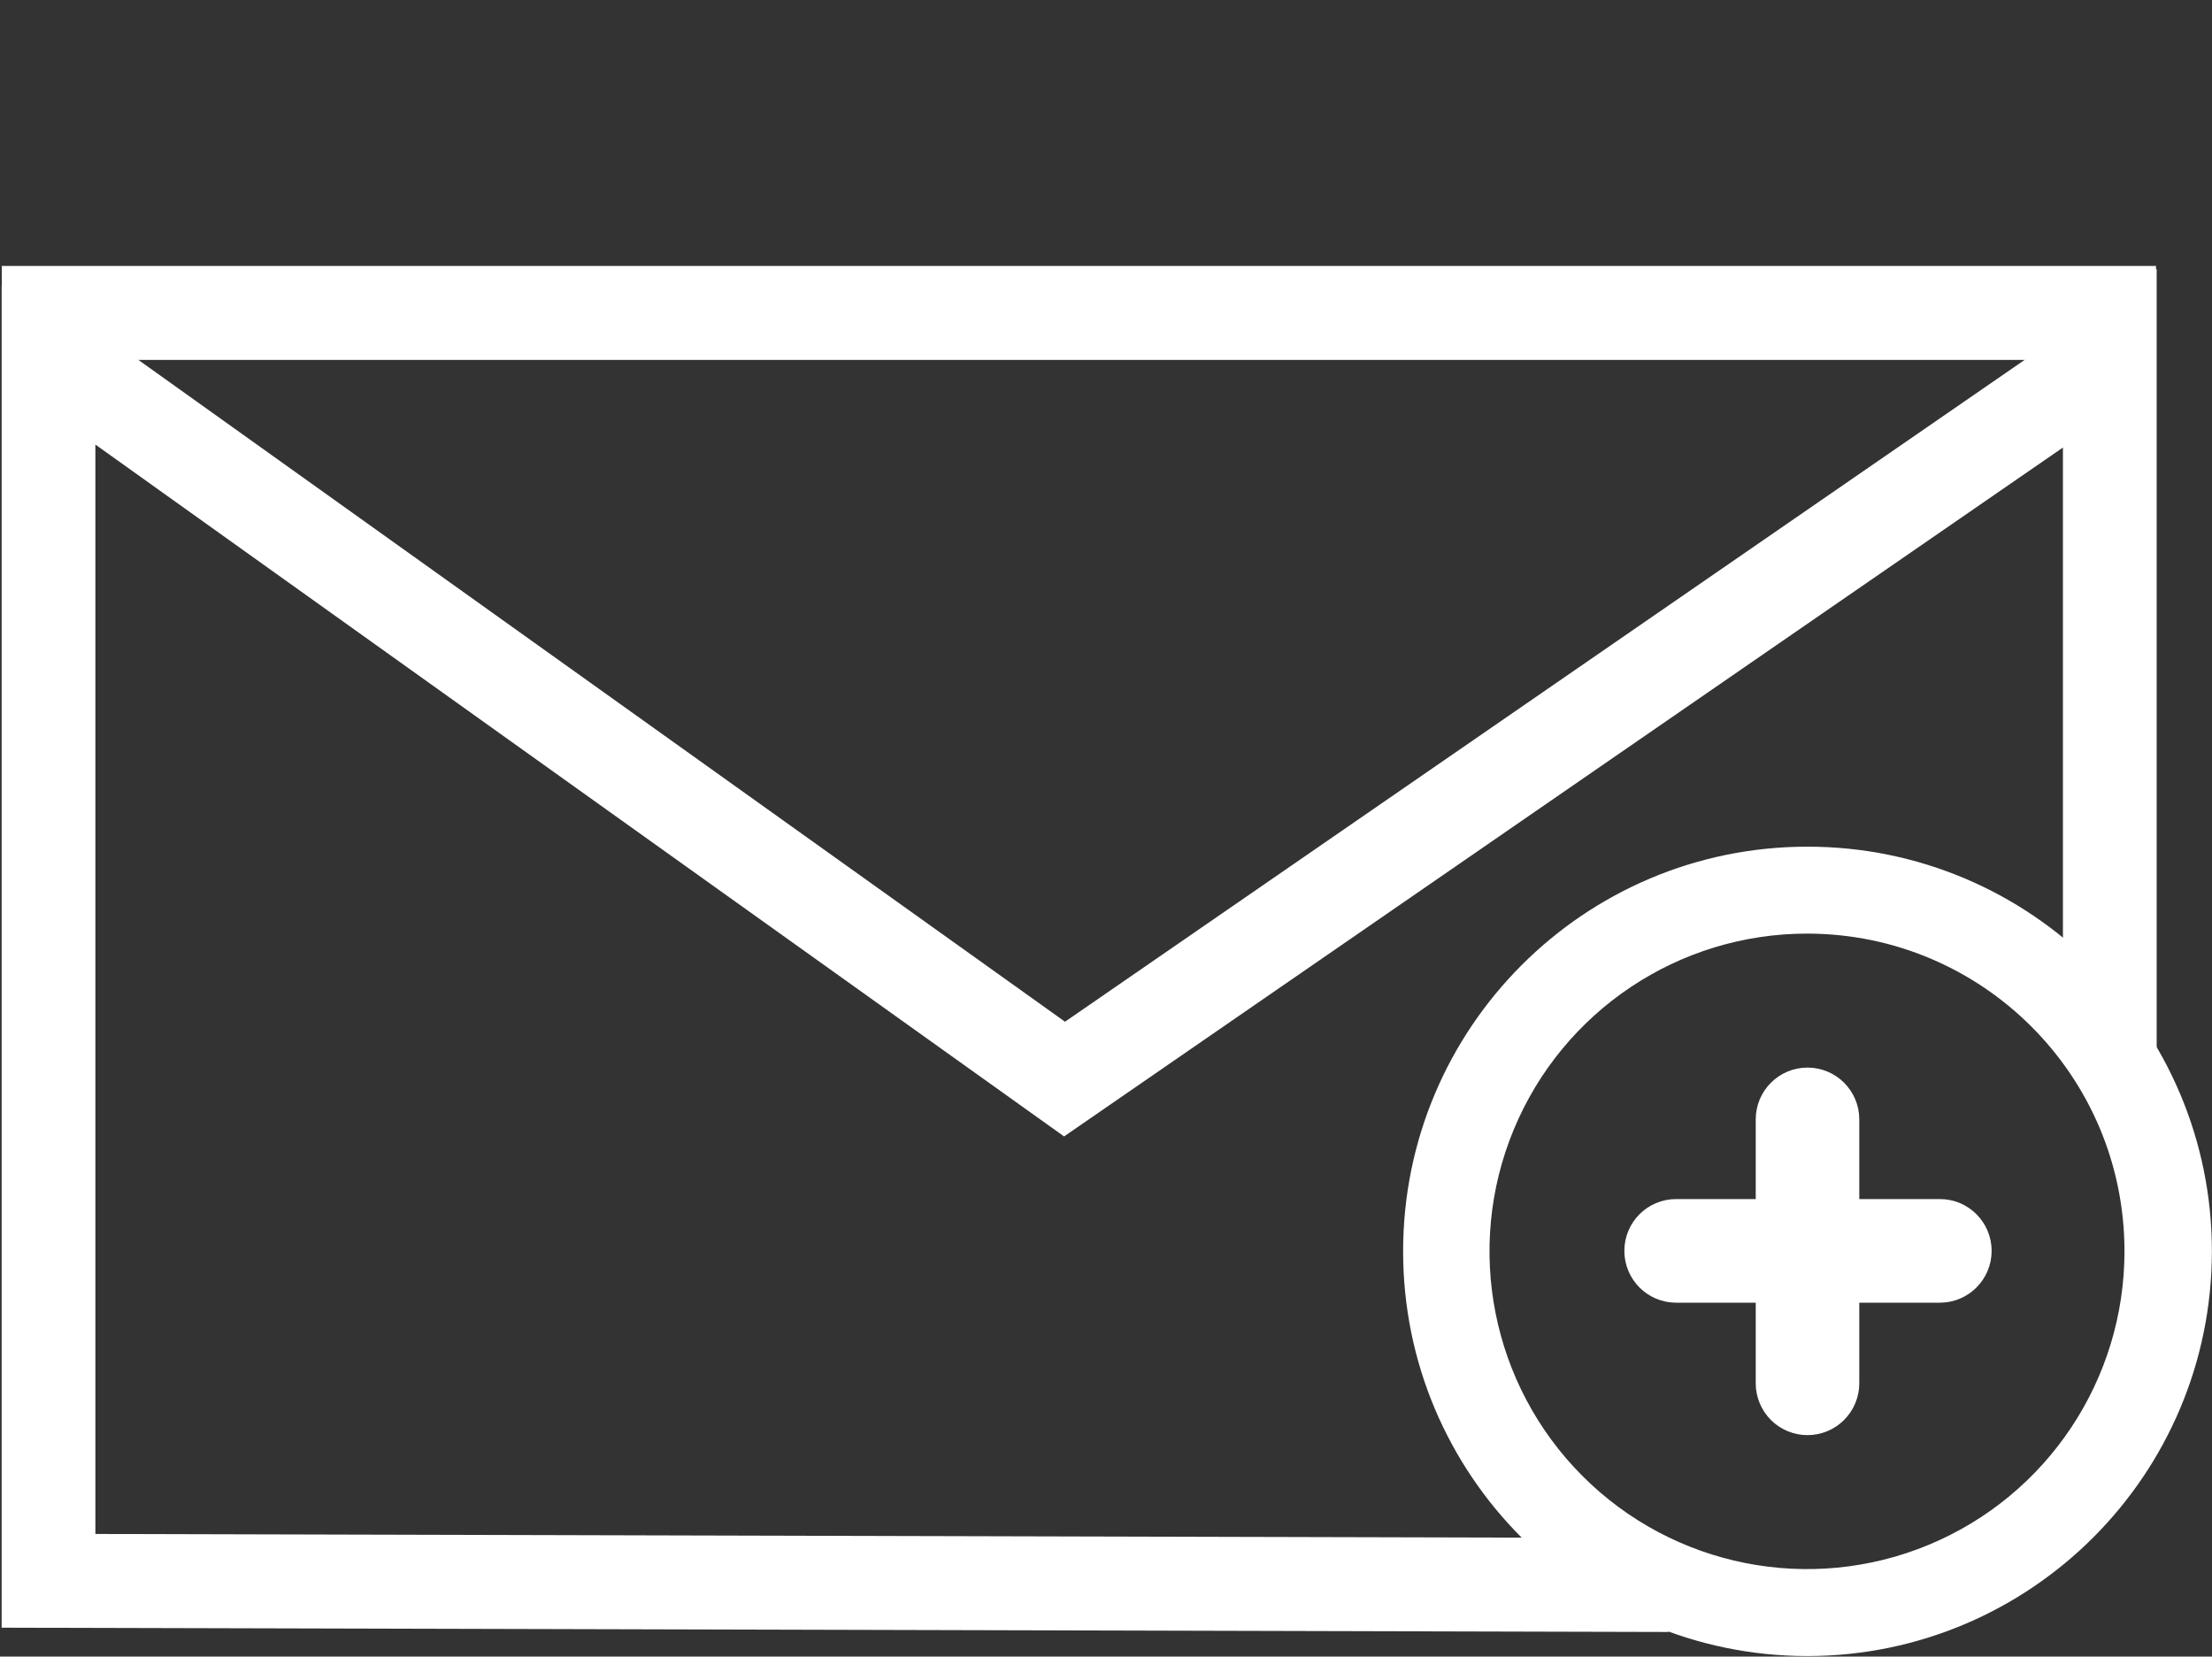 <?xml version="1.0" encoding="UTF-8" standalone="no"?>
<!-- Created with Inkscape (http://www.inkscape.org/) -->

<svg
   xmlns:dc="http://purl.org/dc/elements/1.1/"
   xmlns:cc="http://creativecommons.org/ns#"
   xmlns:rdf="http://www.w3.org/1999/02/22-rdf-syntax-ns#"
   xmlns:svg="http://www.w3.org/2000/svg"
   xmlns="http://www.w3.org/2000/svg"
   xmlns:sodipodi="http://sodipodi.sourceforge.net/DTD/sodipodi-0.dtd"
   xmlns:inkscape="http://www.inkscape.org/namespaces/inkscape"
   id="svg17012"
   version="1.1"
   inkscape:version="0.91 r13725"
   width="40.053"
   height="30"
   viewBox="0 0 40.053 30"
   sodipodi:docname="create_list_home.svg">
  <rect x="0" y="0" width="40.053" height="30" fill="#333333" stroke="none"/>
  <defs
     id="defs17016">
    <clipPath
       id="_clipPath_5gIplBVRyGtwZRN0ZHKaccMVVY1YzgEv">
      <rect
         width="39"
         height="34"
         id="rect4577"
         x="0"
         y="0" />
    </clipPath>
    <clipPath
       id="_clipPath_RlEGtmSKFcMiWJvFgUz8UG1G4GQSTXhI">
      <rect
         width="42.808"
         height="53.291"
         id="rect5143"
         x="0"
         y="0" />
    </clipPath>
    <clipPath
       id="_clipPath_IRFN68lkqy9xLRkQxS8uCck7fCOsDZYw">
      <path
         style="fill:#ffffff"
         inkscape:connector-curvature="0"
         d="m -1101.062,-53.055 1365.333,0 0,1117.343 -1365.333,0 0,-1117.343 z"
         id="path5206" />
    </clipPath>
    <clipPath
       id="_clipPath_UQEAL9Epr9ipRbmzeXZGW7XlT0l23HDr">
      <path
         style="fill:#ffffff"
         inkscape:connector-curvature="0"
         d="m -1103.756,-75.144 1365.333,0 0,1117.343 -1365.333,0 0,-1117.343 z"
         id="path5222" />
    </clipPath>
    <clipPath
       id="_clipPath_RlEGtmSKFcMiWJvFgUz8UG1G4GQSTXhI-7">
      <rect
         width="42.808"
         height="53.291"
         id="rect5484"
         x="0"
         y="0" />
    </clipPath>
    <clipPath
       id="_clipPath_IRFN68lkqy9xLRkQxS8uCck7fCOsDZYw-8">
      <path
         style="fill:#ffffff"
         inkscape:connector-curvature="0"
         d="m -1101.062,-53.055 1365.333,0 0,1117.343 -1365.333,0 0,-1117.343 z"
         id="path5547" />
    </clipPath>
    <clipPath
       id="_clipPath_UQEAL9Epr9ipRbmzeXZGW7XlT0l23HDr-2">
      <path
         style="fill:#ffffff"
         inkscape:connector-curvature="0"
         d="m -1103.756,-75.144 1365.333,0 0,1117.343 -1365.333,0 0,-1117.343 z"
         id="path5563" />
    </clipPath>
    <clipPath
       id="clipPath5943">
      <path
         id="path5945"
         d="m -1103.756,-75.144 1365.333,0 0,1117.343 -1365.333,0 0,-1117.343 z"
         inkscape:connector-curvature="0"
         style="fill:#ffffff" />
    </clipPath>
    <clipPath
       id="clipPath5930">
      <path
         id="path5932"
         d="m -1101.062,-53.055 1365.333,0 0,1117.343 -1365.333,0 0,-1117.343 z"
         inkscape:connector-curvature="0"
         style="fill:#ffffff" />
    </clipPath>
    <clipPath
       id="clipPath5101"
       clipPathUnits="userSpaceOnUse">
      <path
         inkscape:connector-curvature="0"
         id="path5103"
         d="m 0,838.007 1024,0 L 1024,0 0,0 0,838.007 Z" />
    </clipPath>
    <clipPath
       id="_clipPath_5gIplBVRyGtwZRN0ZHKaccMVVY1YzgEv-3">
      <rect
         id="rect5439"
         height="34"
         width="39"
         x="0"
         y="0" />
    </clipPath>
  </defs>
  <sodipodi:namedview
     pagecolor="#ffffff"
     bordercolor="#666666"
     borderopacity="1"
     objecttolerance="10"
     gridtolerance="10"
     guidetolerance="10"
     inkscape:pageopacity="0"
     inkscape:pageshadow="2"
     inkscape:window-width="1920"
     inkscape:window-height="1027"
     id="namedview17014"
     showgrid="false"
     inkscape:zoom="24.722548"
     inkscape:cx="21.888613"
     inkscape:cy="18.147036"
     inkscape:window-x="0"
     inkscape:window-y="0"
     inkscape:window-maximized="1"
     inkscape:current-layer="g5308"
     fit-margin-top="0"
     fit-margin-left="0"
     fit-margin-right="0"
     fit-margin-bottom="0" />
  <g
     transform="matrix(1.215,0,0,1.215,-48.971,39.531)"
     id="g5328"
     style="stroke:#1c1aff;stroke-opacity:1">
    <g
       transform="matrix(0.657,0,0,0.657,47.04,-35.923)"
       id="g5308"
       style="stroke:#1c1aff;stroke-width:1.146;stroke-opacity:1">
      <g
         style="stroke:#ffffff;stroke-width:1.119;stroke-miterlimit:4;stroke-dasharray:none;stroke-opacity:1"
         transform="matrix(1.119,0,0,1.12,5.321,6.177)"
         id="g5713">
        <g
           style="stroke:#ffffff;stroke-width:1.119;stroke-miterlimit:4;stroke-dasharray:none;stroke-opacity:1"
           id="g5717">
          <g
             style="stroke:#ffffff;stroke-width:1.454;stroke-miterlimit:4;stroke-dasharray:none;stroke-opacity:1"
             id="g5719">
            <g
               id="g8651"
               transform="matrix(1.242,0,0,1.244,3.271,-7.771)"
               style="stroke:#ffffff;stroke-width:1.17;stroke-miterlimit:4;stroke-dasharray:none;stroke-opacity:1">
              <path
                 style="fill:none;fill-rule:evenodd;stroke:#ffffff;stroke-width:1.53;stroke-linecap:butt;stroke-linejoin:miter;stroke-miterlimit:4;stroke-dasharray:none;stroke-opacity:1"
                 d="m -13.809,10.609 35.16,0"
                 id="path5715"
                 inkscape:connector-curvature="0"
                 sodipodi:nodetypes="cc" />
              <path
                 sodipodi:nodetypes="ccccccc"
                 inkscape:connector-curvature="0"
                 id="path5721"
                 d="m -13.275,11.105 16.812,11.979 17.06,-11.738 1e-6,11.253 m -7.202,8.723 -26.441,-0.068 0,-21.088"
                 style="fill:none;fill-rule:evenodd;stroke:#ffffff;stroke-width:1.53;stroke-linecap:butt;stroke-linejoin:miter;stroke-miterlimit:4;stroke-dasharray:none;stroke-opacity:1" />
            </g>
          </g>
          <g
             transform="translate(22.714,-2.029)"
             style="isolation:isolate;fill:#ffffff;fill-opacity:1;stroke:none;stroke-width:1.651;stroke-miterlimit:4;stroke-dasharray:none;stroke-opacity:1"
             id="g5733">
            <g
               style="fill:#ffffff;fill-opacity:1;stroke:none;stroke-width:1.651;stroke-miterlimit:4;stroke-dasharray:none;stroke-opacity:1"
               id="g5735">
              <g
                 id="g8657"
                 transform="translate(-32.115,0)"
                 style="fill:#ffffff;fill-opacity:1;stroke:none;stroke-opacity:1">
                <path
                   id="path5723"
                   d="m 32.125,34.494 c -4.434,0 -8.029,-3.595 -8.029,-8.03 0,-4.434 3.595,-8.029 8.029,-8.029 4.435,0 8.03,3.595 8.03,8.029 -0.005,4.433 -3.597,8.025 -8.03,8.03 l 0,0 z m 0,-14.634 c -2.672,-0.004 -5.084,1.604 -6.109,4.072 -1.025,2.469 -0.46,5.312 1.43,7.202 1.89,1.89 4.733,2.454 7.201,1.43 2.469,-1.025 4.076,-3.437 4.072,-6.11 -0.005,-3.639 -2.954,-6.588 -6.594,-6.594 z"
                   inkscape:connector-curvature="0"
                   style="isolation:isolate;fill:#ffffff;fill-opacity:1;stroke:#ffffff;stroke-width:0.336;stroke-miterlimit:4;stroke-dasharray:none;stroke-opacity:1" />
                <path
                   style="isolation:isolate;fill:#ffffff;fill-opacity:1;stroke:#ffffff;stroke-width:0.336;stroke-miterlimit:4;stroke-dasharray:none;stroke-opacity:1"
                   inkscape:connector-curvature="0"
                   d="m 32.125,30.019 c -0.233,0 -0.457,-0.093 -0.623,-0.258 -0.165,-0.166 -0.258,-0.39 -0.258,-0.623 l 0,-5.347 c 0,-0.487 0.395,-0.881 0.881,-0.881 0.487,0 0.882,0.394 0.882,0.881 l 0,5.347 c 0,0.233 -0.093,0.457 -0.259,0.623 -0.165,0.165 -0.389,0.258 -0.623,0.258 z"
                   id="path5731" />
                <path
                   style="fill:#ffffff;fill-opacity:1;stroke:#ffffff;stroke-width:0.336;stroke-miterlimit:4;stroke-dasharray:none;stroke-opacity:1"
                   inkscape:connector-curvature="0"
                   d="m 34.809,27.336 -5.347,0 c -0.487,0 -0.881,-0.395 -0.881,-0.882 0,-0.486 0.394,-0.881 0.881,-0.881 l 5.347,0 c 0.486,0 0.881,0.395 0.881,0.881 0,0.487 -0.395,0.882 -0.881,0.882 z"
                   id="path5739" />
              </g>
            </g>
          </g>
        </g>
      </g>
    </g>
  </g>
</svg>

